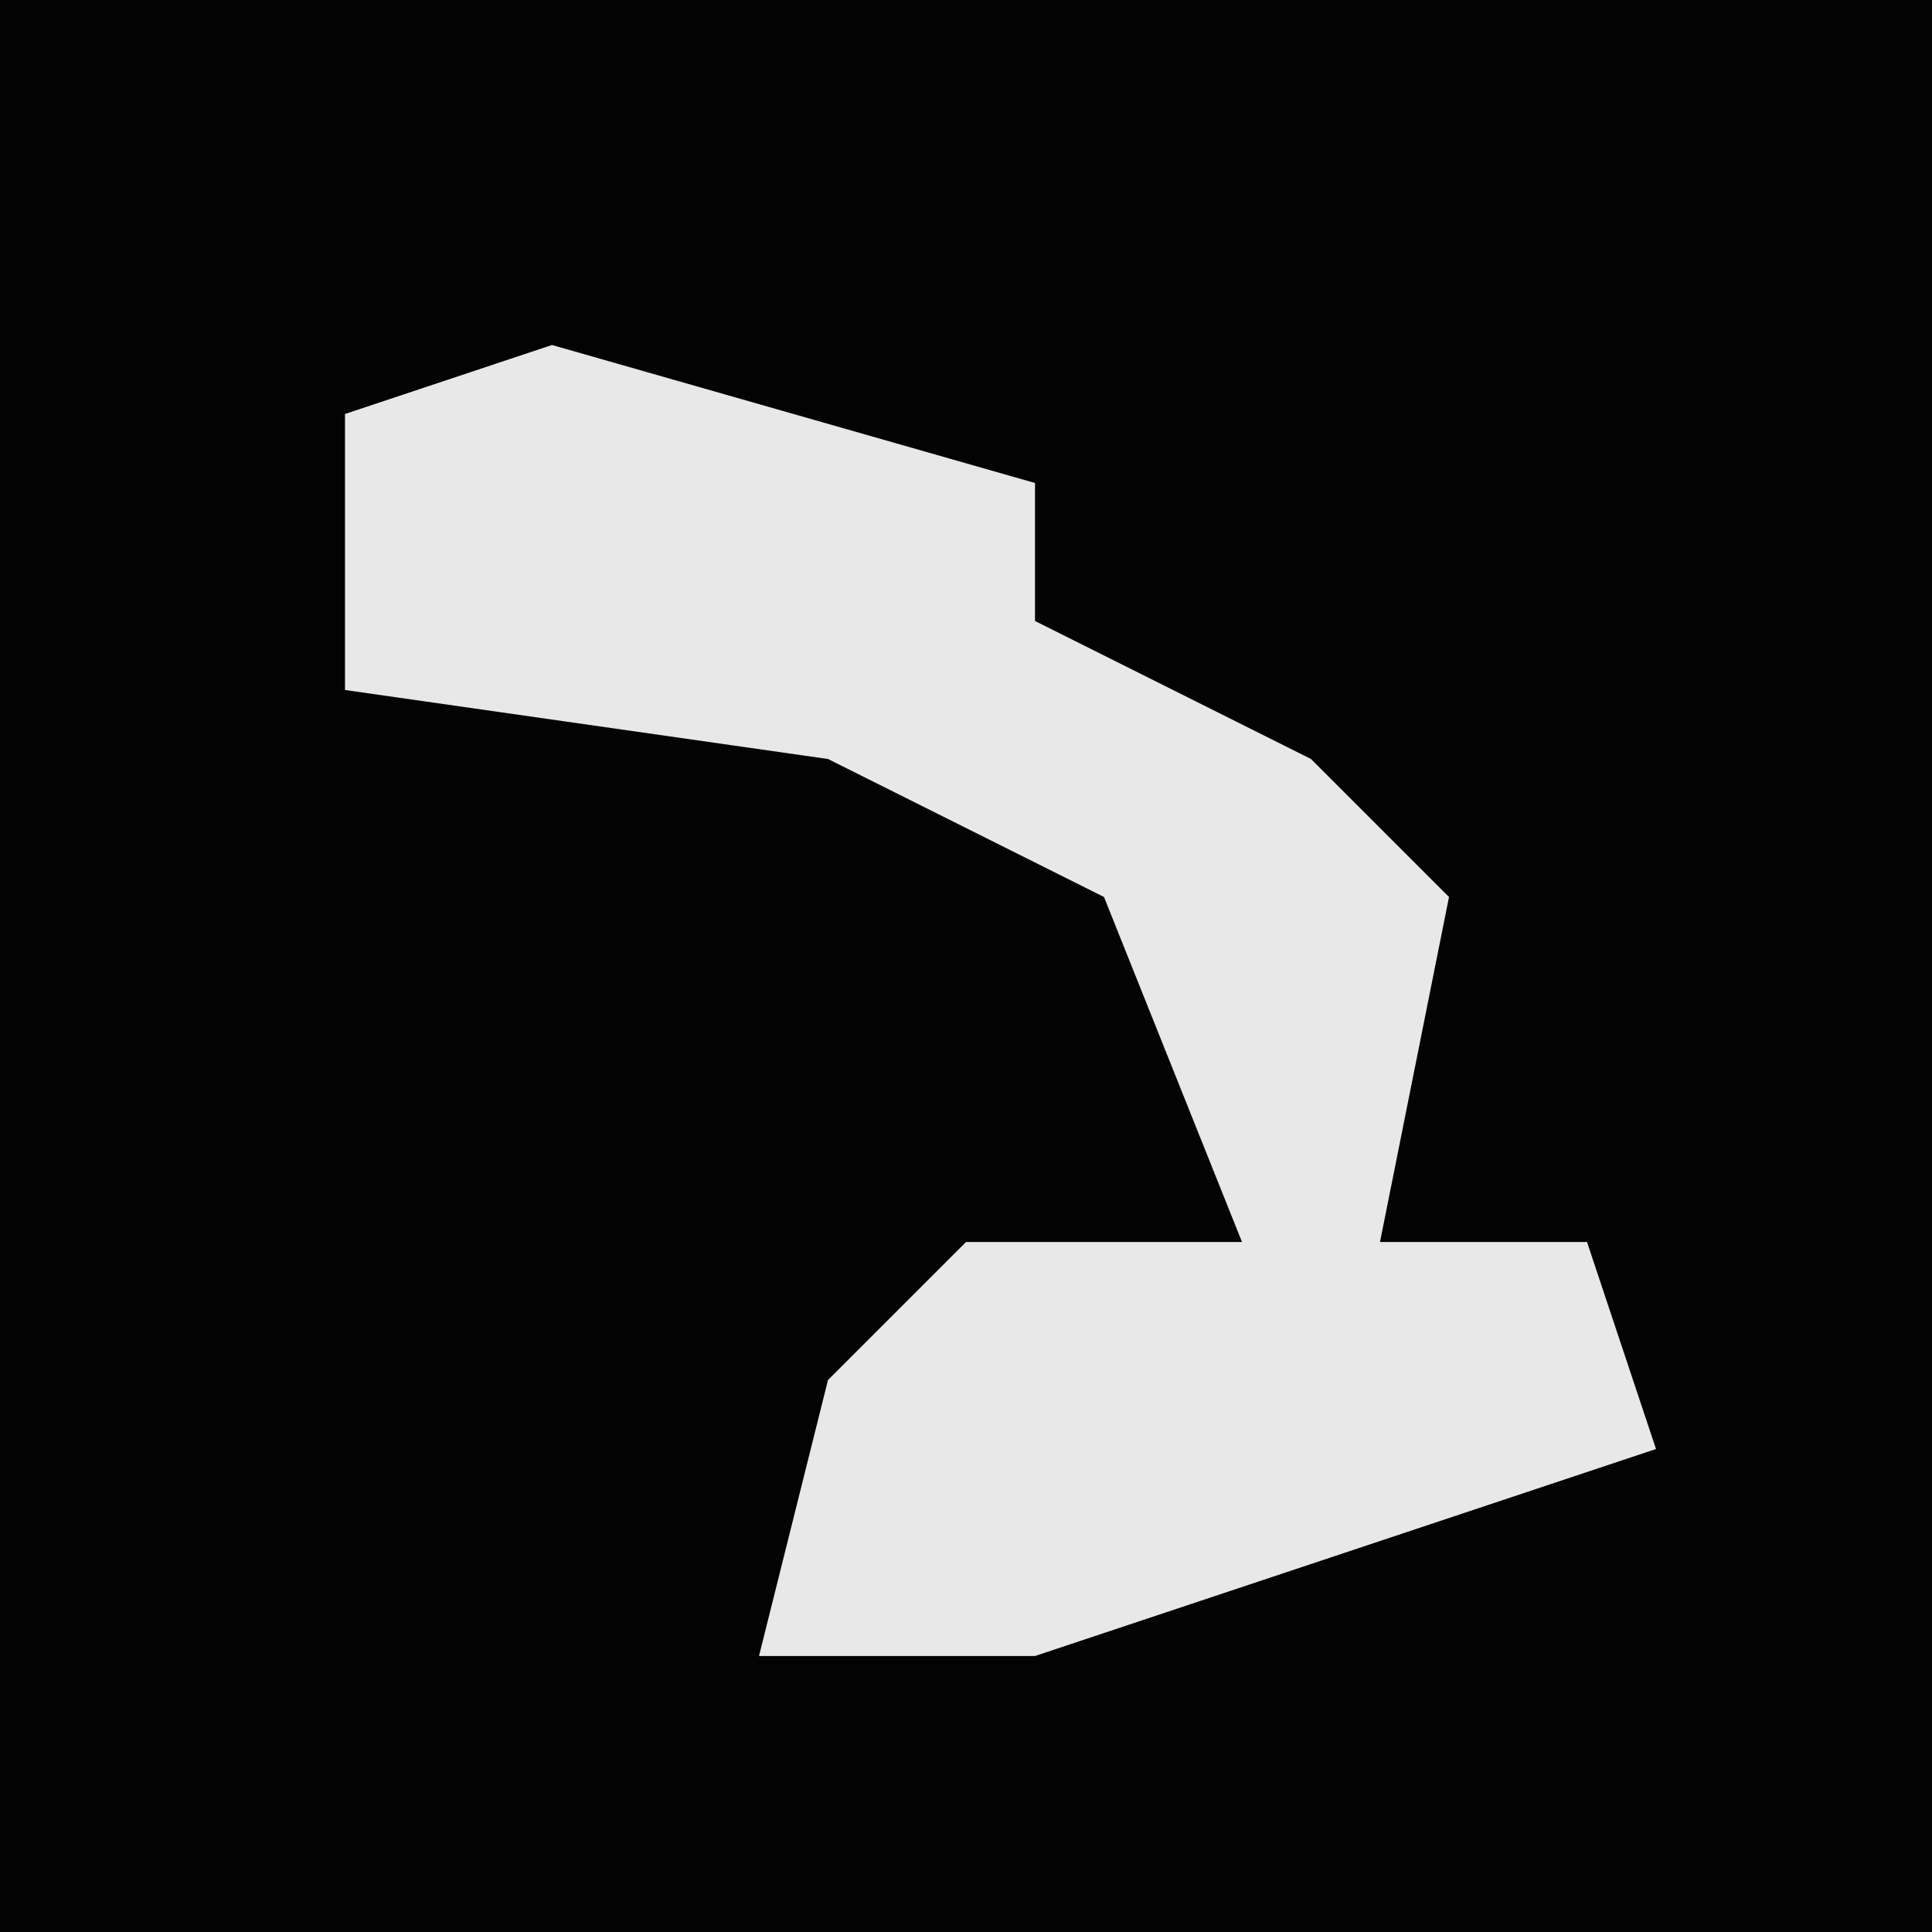<?xml version="1.0" encoding="UTF-8"?>
<svg version="1.1" xmlns="http://www.w3.org/2000/svg" width="28" height="28">
<path d="M0,0 L28,0 L28,28 L0,28 Z " fill="#030303" transform="translate(0,0)"/>
<path d="M0,0 L7,2 L7,4 L11,6 L13,8 L12,13 L15,13 L16,16 L7,19 L3,19 L4,15 L6,13 L10,13 L8,8 L4,6 L-3,5 L-3,1 Z " fill="#E8E8E8" transform="translate(8,5)"/>
</svg>
